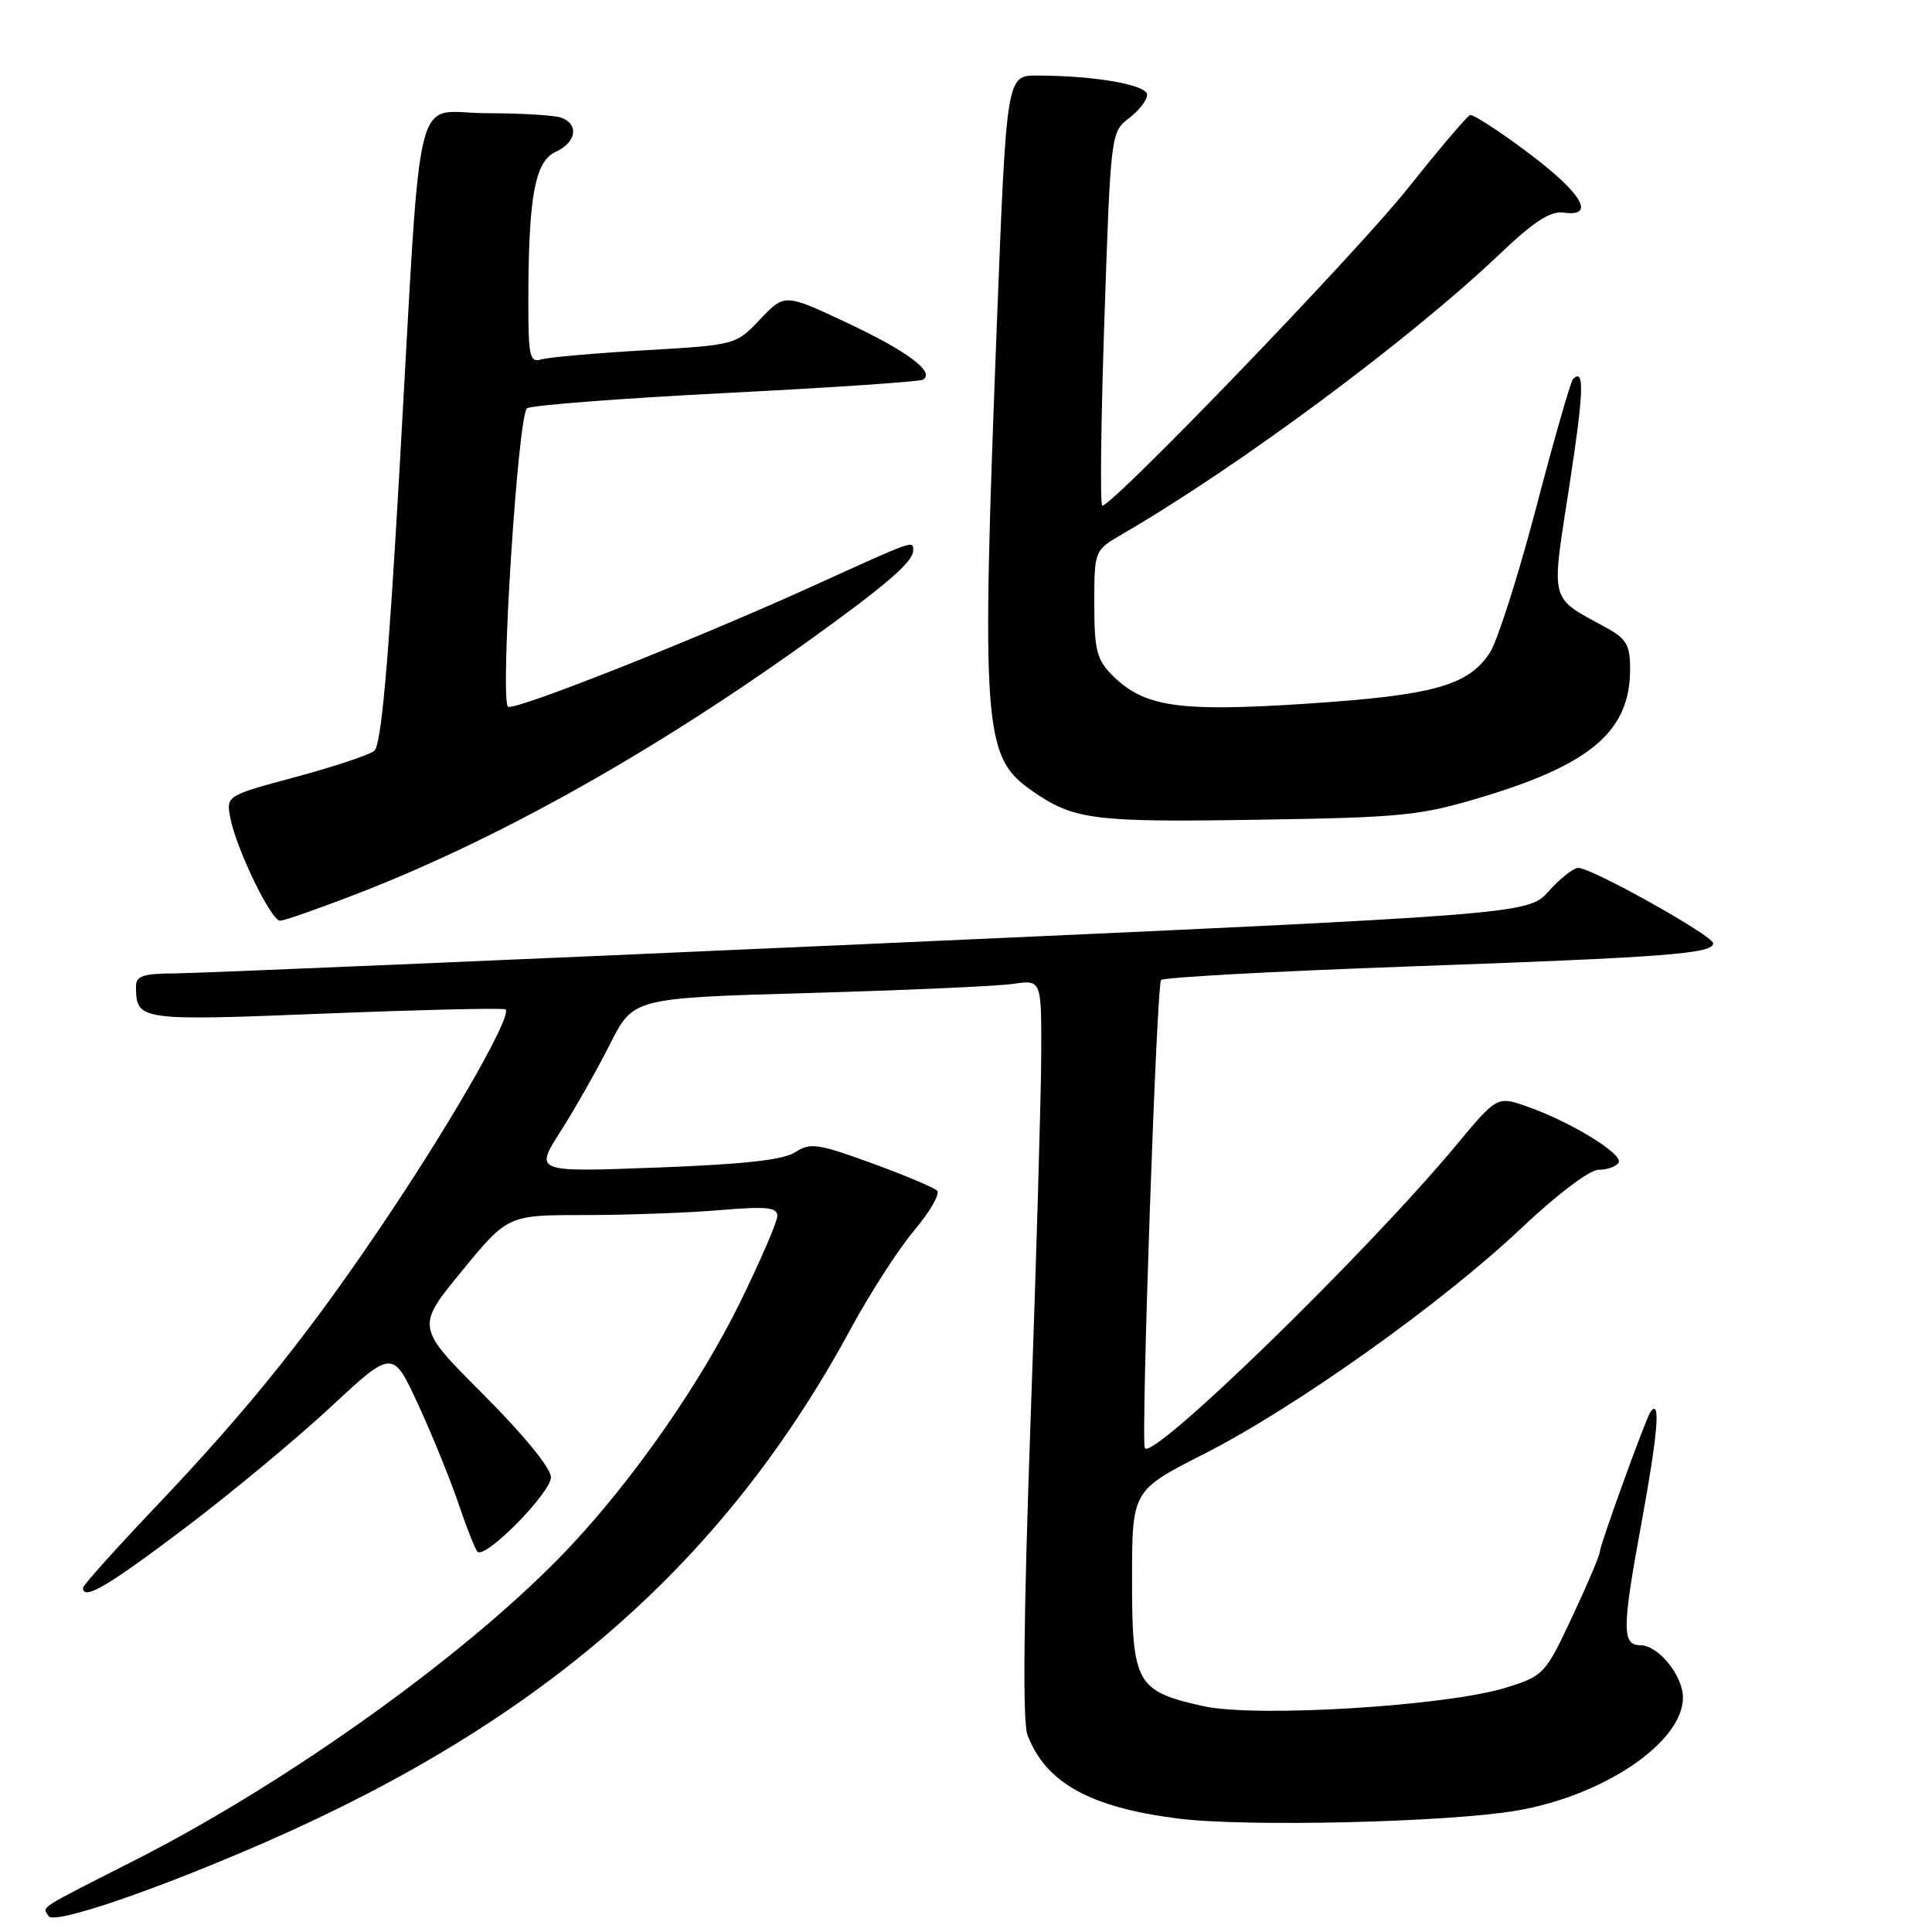 <?xml version="1.0" encoding="UTF-8" standalone="no"?>
<!DOCTYPE svg PUBLIC "-//W3C//DTD SVG 1.1//EN" "http://www.w3.org/Graphics/SVG/1.1/DTD/svg11.dtd" >
<svg xmlns="http://www.w3.org/2000/svg" xmlns:xlink="http://www.w3.org/1999/xlink" version="1.1" viewBox="0 0 256 256">
 <g >
 <path fill="currentColor"
d=" M 35.44 243.98 C 72.12 227.89 96.08 206.84 112.72 176.08 C 115.28 171.36 119.07 165.48 121.15 163.02 C 123.23 160.55 124.59 158.19 124.17 157.77 C 123.75 157.35 119.84 155.71 115.49 154.12 C 108.37 151.53 107.35 151.38 105.38 152.67 C 103.81 153.70 98.55 154.28 87.00 154.71 C 70.82 155.32 70.82 155.32 74.28 149.91 C 76.18 146.93 79.12 141.74 80.82 138.37 C 83.91 132.24 83.91 132.24 107.20 131.58 C 120.02 131.21 132.19 130.67 134.25 130.37 C 138.00 129.82 138.00 129.82 137.97 139.66 C 137.95 145.07 137.32 167.01 136.55 188.40 C 135.63 214.39 135.49 228.17 136.15 229.90 C 138.56 236.23 144.43 239.49 156.12 240.97 C 165.05 242.10 191.70 241.48 200.89 239.93 C 212.52 237.96 223.00 230.85 223.00 224.93 C 223.00 222.03 219.72 218.00 217.37 218.00 C 214.91 218.00 214.92 215.82 217.49 201.88 C 219.69 189.89 220.08 185.17 218.70 187.08 C 218.09 187.92 212.00 204.73 212.00 205.56 C 212.00 206.03 210.35 209.92 208.34 214.21 C 204.76 221.83 204.55 222.06 199.59 223.61 C 191.73 226.07 166.36 227.62 159.43 226.07 C 150.56 224.09 150.00 223.09 150.00 209.25 C 150.01 197.50 150.01 197.50 159.55 192.65 C 171.71 186.46 191.02 172.72 201.57 162.75 C 206.33 158.26 210.63 155.00 211.83 155.00 C 212.96 155.00 214.14 154.58 214.47 154.06 C 215.15 152.95 208.21 148.69 202.41 146.64 C 198.38 145.22 198.38 145.22 192.94 151.76 C 181.00 166.10 152.76 193.58 151.70 191.89 C 151.15 191.01 153.25 130.45 153.85 129.86 C 154.21 129.50 168.90 128.70 186.50 128.07 C 220.89 126.84 227.00 126.37 227.00 124.99 C 227.00 123.99 210.93 115.00 209.13 115.00 C 208.50 115.00 206.73 116.39 205.22 118.08 C 202.47 121.16 202.47 121.16 115.48 125.06 C 67.64 127.20 26.14 128.96 23.25 128.98 C 18.92 129.00 18.00 129.31 18.02 130.75 C 18.05 135.24 18.38 135.29 43.13 134.30 C 55.98 133.79 66.72 133.54 66.98 133.75 C 67.89 134.46 60.56 147.42 51.88 160.44 C 41.40 176.17 33.27 186.36 20.55 199.74 C 15.30 205.27 11.00 210.06 11.00 210.39 C 11.00 212.12 14.23 210.23 24.36 202.58 C 30.49 197.95 39.22 190.71 43.77 186.48 C 52.04 178.79 52.04 178.79 55.43 186.15 C 57.29 190.19 59.69 196.10 60.76 199.27 C 61.83 202.44 62.96 205.29 63.27 205.61 C 64.30 206.63 73.00 197.80 73.00 195.74 C 73.00 194.54 69.37 190.10 64.05 184.78 C 55.11 175.84 55.11 175.84 61.20 168.42 C 67.29 161.00 67.29 161.00 77.49 161.00 C 83.11 161.00 91.14 160.71 95.35 160.35 C 101.56 159.83 103.00 159.97 103.00 161.11 C 103.00 161.88 100.77 167.05 98.05 172.60 C 92.83 183.24 84.03 195.89 75.57 204.90 C 62.79 218.53 38.69 235.90 17.95 246.45 C 4.67 253.20 5.62 252.58 6.44 253.90 C 7.16 255.06 20.83 250.38 35.44 243.98 Z  M 47.21 118.47 C 65.88 111.26 86.44 99.75 107.00 85.01 C 117.34 77.59 121.00 74.45 121.00 72.96 C 121.00 71.58 121.32 71.47 107.83 77.60 C 92.01 84.79 67.97 94.30 67.31 93.64 C 66.22 92.55 68.64 54.84 69.84 54.10 C 70.50 53.69 82.39 52.78 96.27 52.07 C 110.15 51.37 121.86 50.57 122.30 50.31 C 123.95 49.31 120.24 46.53 112.23 42.77 C 103.97 38.89 103.97 38.89 100.73 42.30 C 97.50 45.71 97.50 45.71 85.50 46.41 C 78.90 46.79 72.71 47.34 71.75 47.62 C 70.18 48.08 70.00 47.27 70.01 39.82 C 70.02 26.03 70.88 21.38 73.63 20.12 C 76.34 18.89 76.76 16.50 74.42 15.61 C 73.55 15.27 69.08 15.00 64.49 15.00 C 54.58 15.00 55.95 9.43 52.95 62.00 C 51.44 88.39 50.51 98.78 49.58 99.50 C 48.88 100.05 44.17 101.61 39.12 102.97 C 29.94 105.44 29.94 105.44 30.54 108.47 C 31.37 112.62 35.93 122.00 37.11 122.00 C 37.64 122.00 42.19 120.41 47.21 118.47 Z  M 196.49 105.58 C 210.86 101.25 215.99 96.81 216.00 88.70 C 216.00 85.49 215.53 84.65 212.89 83.20 C 205.21 79.00 205.52 80.13 207.92 64.56 C 209.87 51.89 209.99 48.68 208.43 50.23 C 208.12 50.55 205.92 58.21 203.55 67.26 C 201.17 76.31 198.41 84.97 197.41 86.49 C 194.56 90.85 189.92 92.14 173.14 93.24 C 156.16 94.36 151.60 93.69 147.38 89.47 C 145.32 87.41 145.00 86.13 145.00 80.01 C 145.00 72.93 145.00 72.93 148.75 70.75 C 164.14 61.81 186.76 45.03 198.67 33.71 C 203.21 29.38 205.44 27.93 207.17 28.17 C 211.52 28.78 209.65 25.62 202.50 20.25 C 198.65 17.36 195.18 15.11 194.79 15.25 C 194.39 15.39 190.67 19.77 186.51 25.00 C 179.78 33.46 147.48 67.00 146.06 67.00 C 145.75 67.00 145.88 55.87 146.34 42.25 C 147.17 17.72 147.20 17.48 149.59 15.67 C 150.92 14.66 152.00 13.26 152.00 12.56 C 152.00 11.23 145.09 10.03 137.43 10.01 C 133.37 10.00 133.37 10.00 132.08 43.14 C 130.02 96.48 130.30 100.27 136.64 104.71 C 142.24 108.64 144.77 108.97 166.50 108.62 C 185.92 108.32 188.17 108.09 196.49 105.58 Z "/>
</g>
</svg>